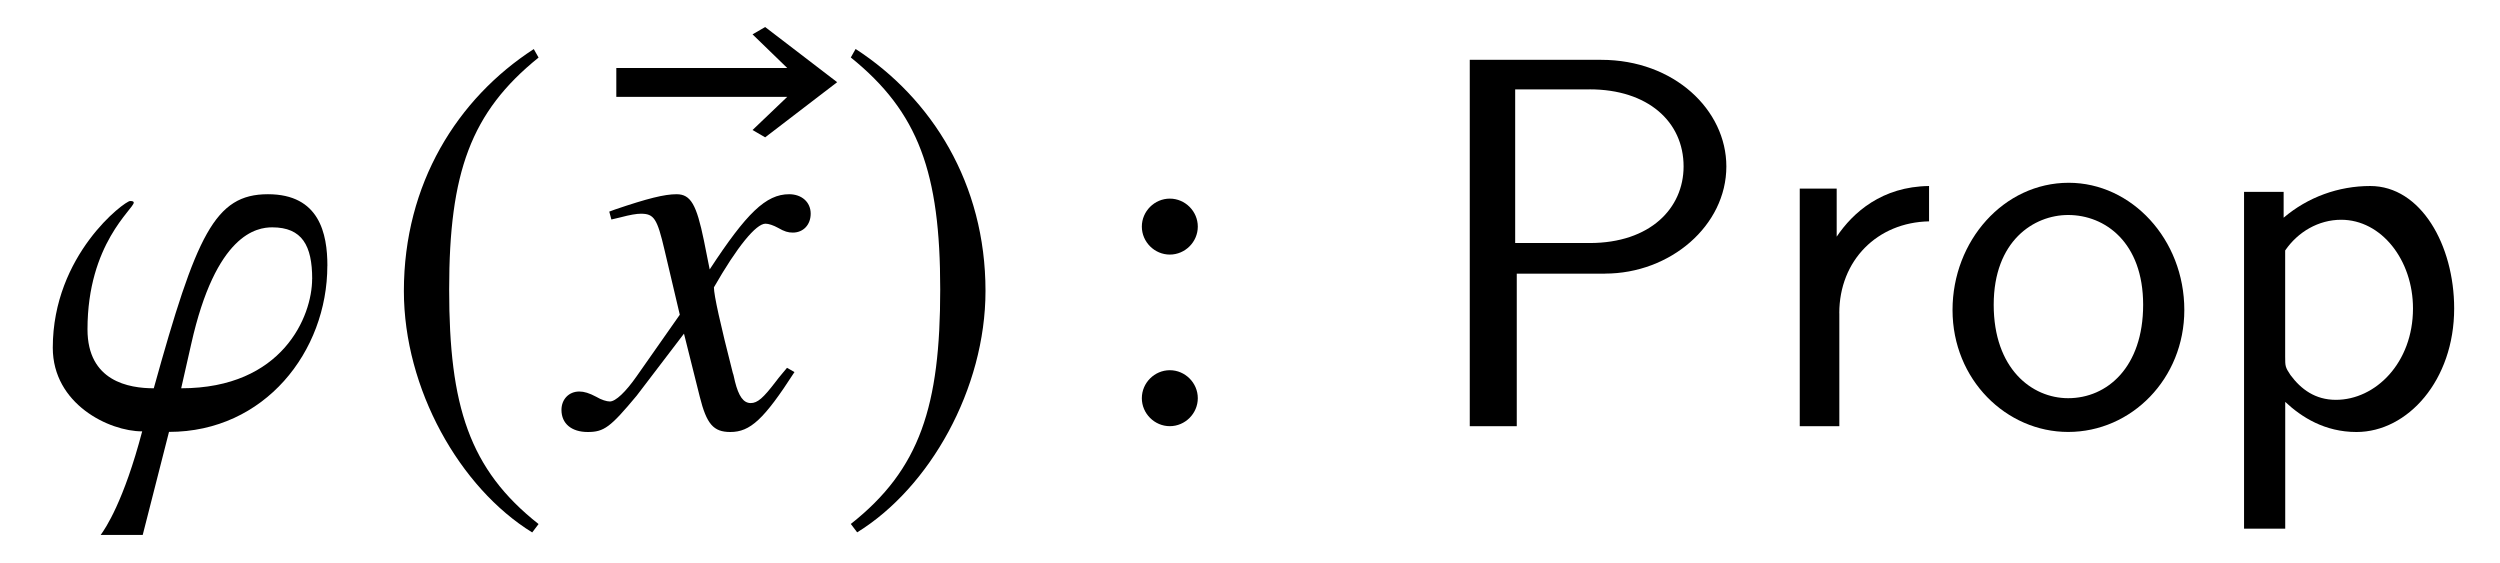 <?xml version='1.0' encoding='UTF-8'?>
<!-- This file was generated by dvisvgm 3.2.2 -->
<svg version='1.1' xmlns='http://www.w3.org/2000/svg' xmlns:xlink='http://www.w3.org/1999/xlink' width='47.176pt' height='10.629pt' viewBox='-.5 -8.042 47.176 10.629'>
<defs>
<path id='g7-80' d='m3.507-2.879c1.235 0 2.291-.907 2.291-2.022c0-1.066-.986-2.012-2.361-2.012h-2.481v6.914h.887v-2.879h1.664zm-.289-3.477c1.096 0 1.773 .608 1.773 1.455c0 .787-.628 1.445-1.773 1.445h-1.405v-2.899h1.405z'/>
<path id='g7-111' d='m4.672-2.192c0-1.335-.996-2.401-2.182-2.401c-1.225 0-2.192 1.096-2.192 2.401c0 1.315 1.016 2.301 2.182 2.301c1.196 0 2.192-1.006 2.192-2.301zm-2.192 1.664c-.687 0-1.405-.558-1.405-1.763s.757-1.694 1.405-1.694c.697 0 1.415 .518 1.415 1.694s-.677 1.763-1.415 1.763z'/>
<path id='g7-112' d='m1.594-.458c.309 .289 .747 .568 1.345 .568c.966 0 1.843-.976 1.843-2.331c0-1.196-.628-2.311-1.584-2.311c-.598 0-1.176 .209-1.634 .598v-.488h-.747v6.356h.777v-2.391zm0-2.859c.239-.349 .628-.578 1.056-.578c.757 0 1.355 .757 1.355 1.674c0 1.026-.707 1.724-1.455 1.724c-.389 0-.658-.199-.857-.468c-.1-.149-.1-.169-.1-.349v-2.002z'/>
<path id='g7-114' d='m1.564-2.132c0-.996 .717-1.714 1.694-1.733v-.667c-.887 .01-1.435 .498-1.743 .956v-.907h-.697v4.483h.747v-2.132z'/>
<use id='g38-174' xlink:href='#g32-174' transform='scale(1.818)'/>
<use id='g38-185' xlink:href='#g32-185' transform='scale(1.818)'/>
<use id='g38-186' xlink:href='#g32-186' transform='scale(1.818)'/>
<path id='g50-58' d='m1.913-3.766c0-.289-.239-.528-.528-.528s-.528 .239-.528 .528s.239 .528 .528 .528s.528-.239 .528-.528zm0 3.238c0-.289-.239-.528-.528-.528s-.528 .239-.528 .528s.239 .528 .528 .528s.528-.239 .528-.528z'/>
<path id='g32-174' d='m2.386-3.57l-.748-.573l-.131 .076l.36 .349h-1.774v.3h1.774l-.36 .344l.131 .076l.748-.573z'/>
<path id='g32-185' d='m1.61-3.914c-.792 .513-1.348 1.397-1.348 2.511c0 1.015 .579 2.042 1.332 2.506l.066-.087c-.721-.568-.928-1.228-.928-2.435c0-1.212 .224-1.84 .928-2.407l-.049-.087z'/>
<path id='g32-186' d='m.207-3.914l-.049 .087c.704 .568 .928 1.196 .928 2.407c0 1.206-.207 1.867-.928 2.435l.066 .087c.753-.464 1.332-1.49 1.332-2.506c0-1.114-.557-1.998-1.348-2.511z'/>
<path id='g47-71' d='m4.129-1.022l-.139-.079c-.079 .099-.129 .149-.218 .268c-.228 .298-.337 .397-.466 .397c-.139 0-.228-.129-.298-.407c-.02-.089-.03-.139-.04-.159c-.238-.933-.357-1.469-.357-1.618c.437-.764 .794-1.201 .973-1.201c.06 0 .149 .03 .238 .079c.119 .069 .189 .089 .278 .089c.199 0 .337-.149 .337-.357c0-.218-.169-.367-.407-.367c-.437 0-.804 .357-1.499 1.419l-.109-.546c-.139-.675-.248-.873-.516-.873c-.228 0-.546 .079-1.161 .288l-.109 .04l.04 .149l.169-.04c.189-.05 .308-.069 .387-.069c.248 0 .308 .089 .447 .685l.288 1.221l-.814 1.161c-.208 .298-.397 .476-.506 .476c-.06 0-.159-.03-.258-.089c-.129-.069-.228-.099-.318-.099c-.199 0-.337 .149-.337 .347c0 .258 .189 .417 .496 .417s.427-.089 .923-.685l.893-1.171l.298 1.191c.129 .516 .258 .665 .576 .665c.377 0 .635-.238 1.211-1.131z'/>
<path id='g47-105' d='m5.399-3.027c0-.605-.149-1.35-1.122-1.35c-1.002 0-1.35 .764-2.154 3.662c-.466 0-1.251-.129-1.251-1.112c0-1.618 .873-2.273 .873-2.392c0-.02-.02-.03-.069-.03c-.099 0-1.459 1.012-1.459 2.769c0 1.062 1.062 1.578 1.687 1.578c-.347 1.32-.695 1.836-.784 1.955h.794l.496-1.945c1.806 0 2.988-1.519 2.988-3.136zm-.288 .248c0 .705-.556 2.064-2.471 2.064l.189-.834c.466-2.084 1.241-2.203 1.529-2.203c.566 0 .754 .347 .754 .973z'/>
</defs>
<g id='page1461'>
<g fill='currentColor'>
<use x='.279' y='0' xlink:href='#g47-105'/>
<use x='6.645' y='0' xlink:href='#g38-185'/>
<use x='10.961' y='0' xlink:href='#g38-174'/>
<use x='10.361' y='0' xlink:href='#g47-71'/>
<use x='15.268' y='0' xlink:href='#g38-186'/>
<use x='20.19' y='0' xlink:href='#g50-58'/>
<use x='26.279' y='0' xlink:href='#g7-80'/>
<use x='32.644' y='0' xlink:href='#g7-114'/>
<use x='36.047' y='0' xlink:href='#g7-111'/>
<use x='41.029' y='0' xlink:href='#g7-112'/>
</g>
</g>
</svg>